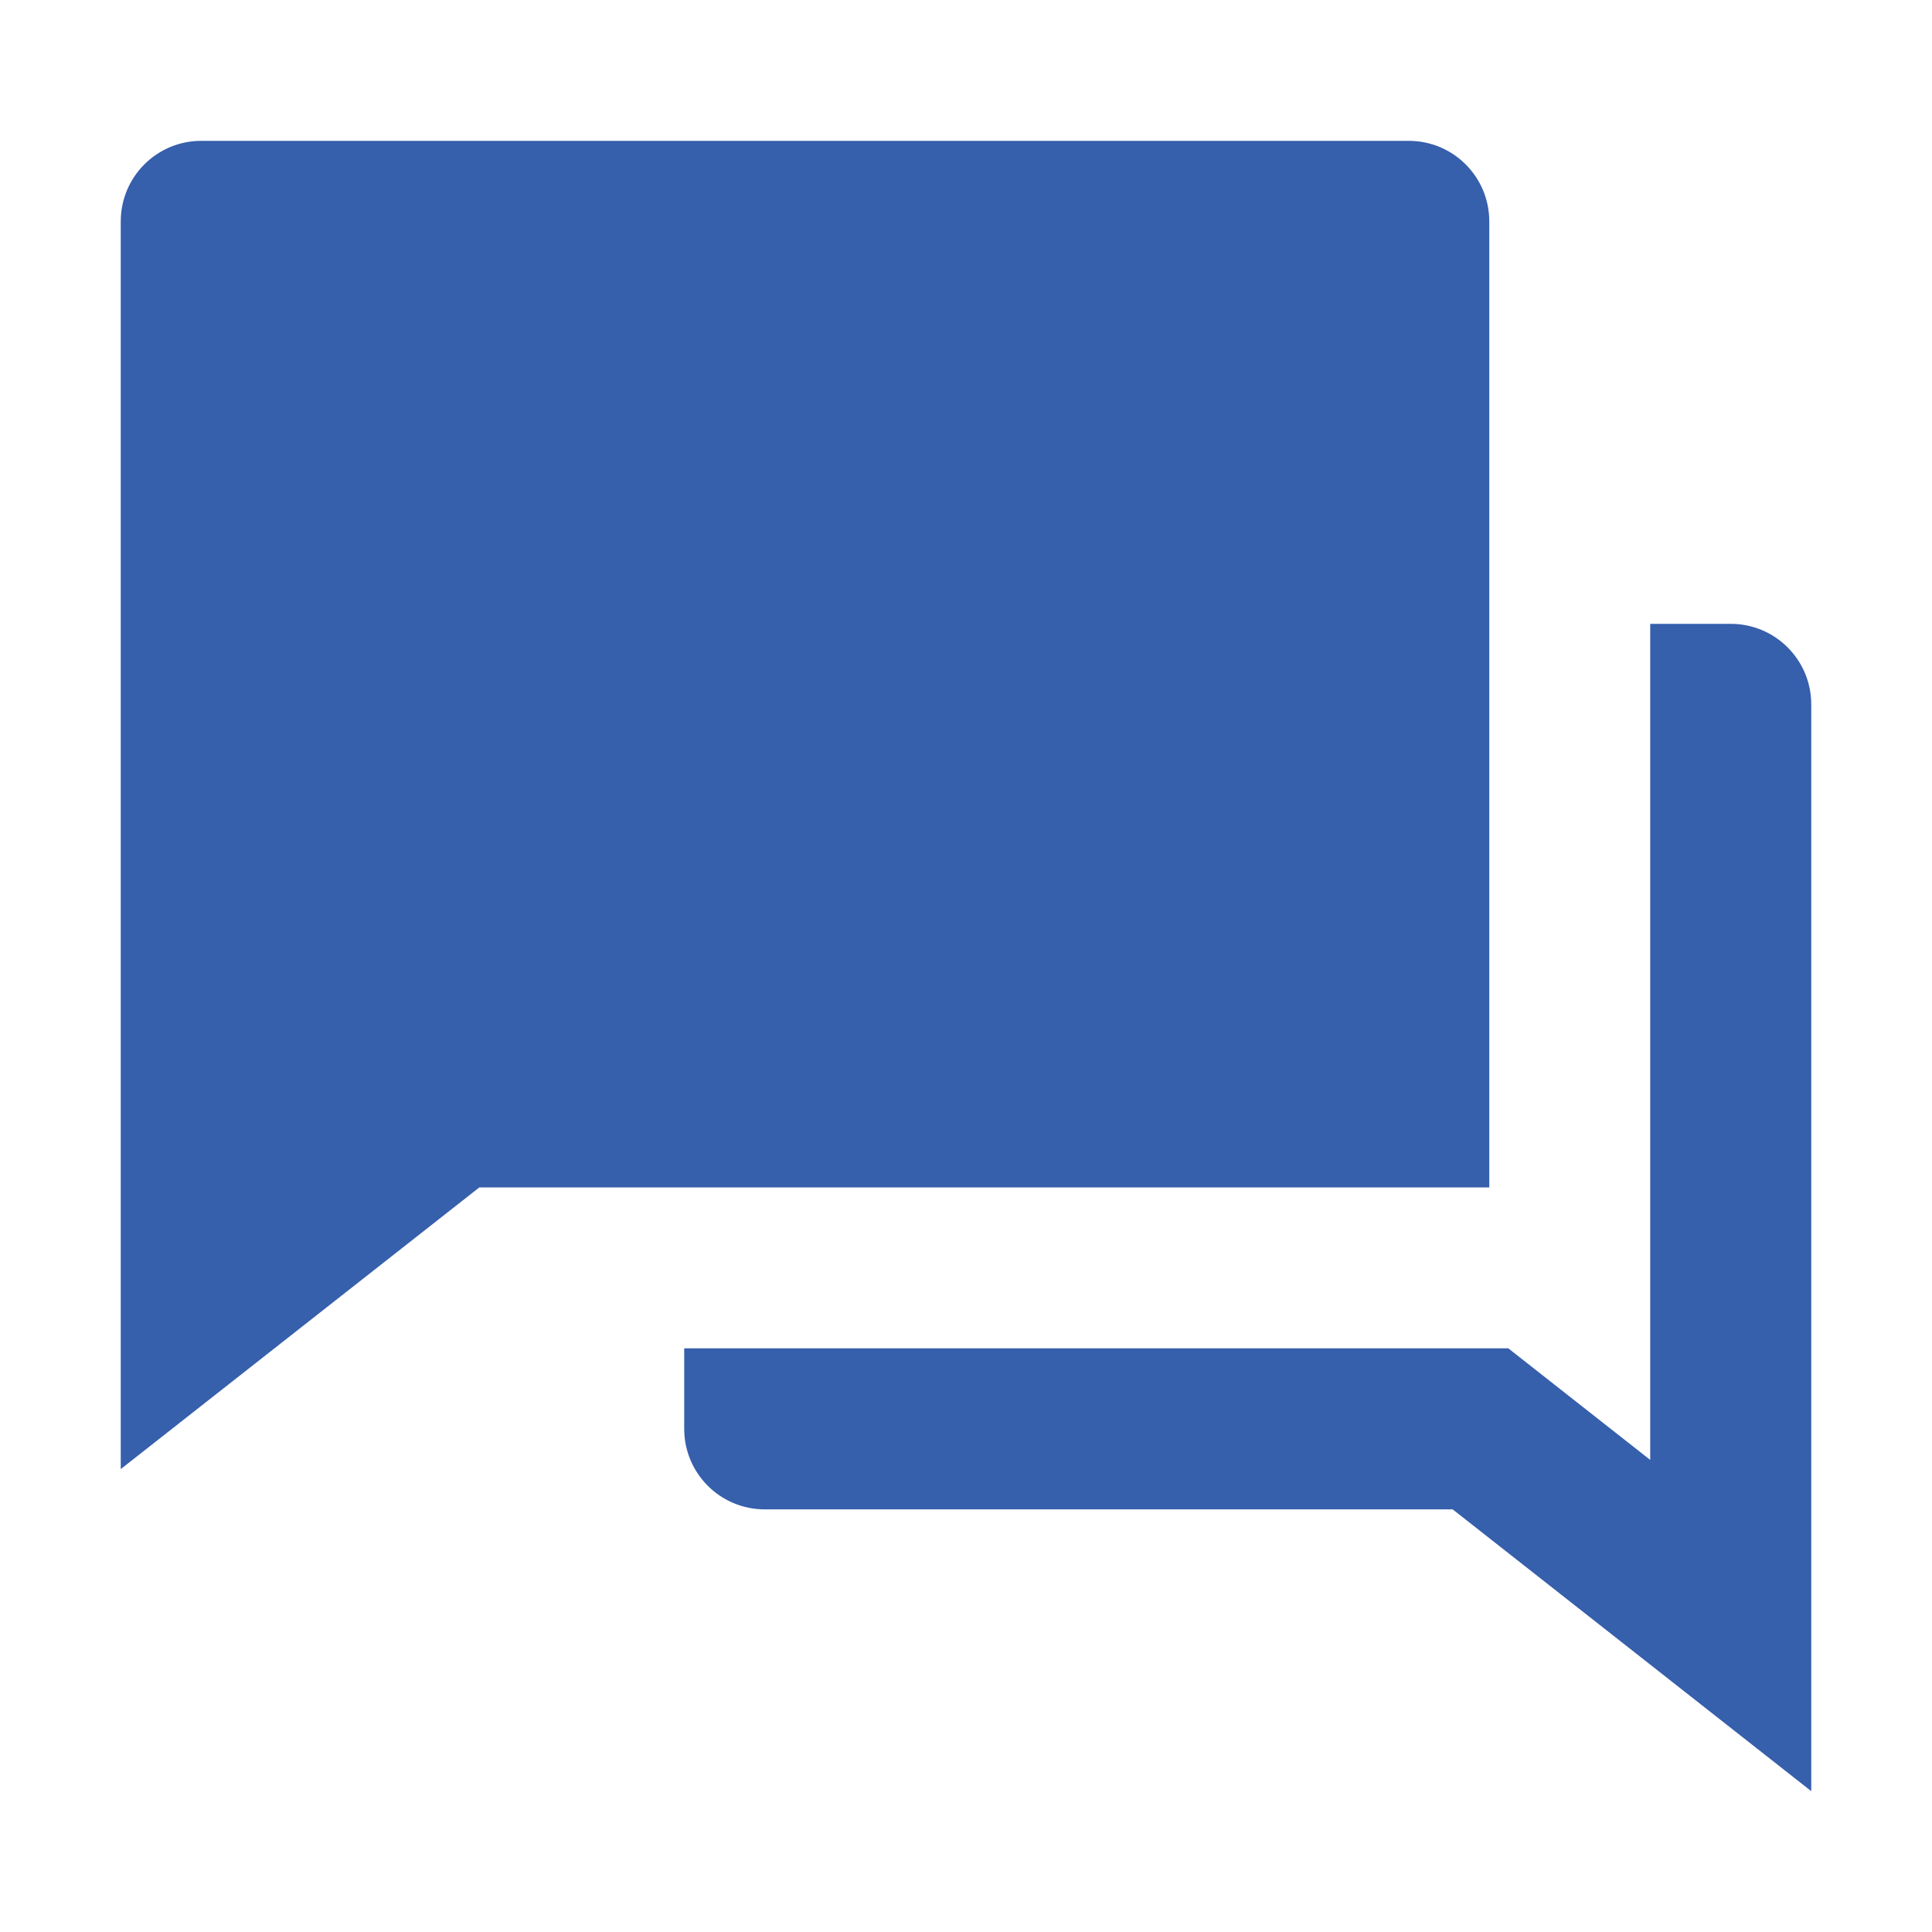 <?xml version="1.0" encoding="UTF-8"?>
<svg width="20px" height="20px" viewBox="0 0 20 20" version="1.1" xmlns="http://www.w3.org/2000/svg" xmlns:xlink="http://www.w3.org/1999/xlink">
    <title>切片</title>
    <g id="新" stroke="none" stroke-width="1" fill="none" fill-rule="evenodd">
        <g id="智能搜索pc-结果页-全部" transform="translate(-200, -316)" fill="#365FAC" fill-rule="nonzero">
            <g id="回答" transform="translate(200, 310)">
                <g id="交流/fill/question-answer-fill" transform="translate(0, 6)">
                    <path d="M7.083,13.958 L15.614,13.958 L17.083,15.113 L17.083,6.458 L17.917,6.458 C18.377,6.458 18.75,6.831 18.75,7.292 L18.75,18.542 L15.038,15.625 L7.917,15.625 C7.456,15.625 7.083,15.252 7.083,14.792 L7.083,13.958 Z M4.962,12.292 L1.25,15.208 L1.25,2.292 C1.25,1.831 1.623,1.458 2.083,1.458 L14.583,1.458 C15.044,1.458 15.417,1.831 15.417,2.292 L15.417,12.292 L4.962,12.292 Z" id="形状"></path>
                </g>
            </g>
        </g>
    </g>
</svg>